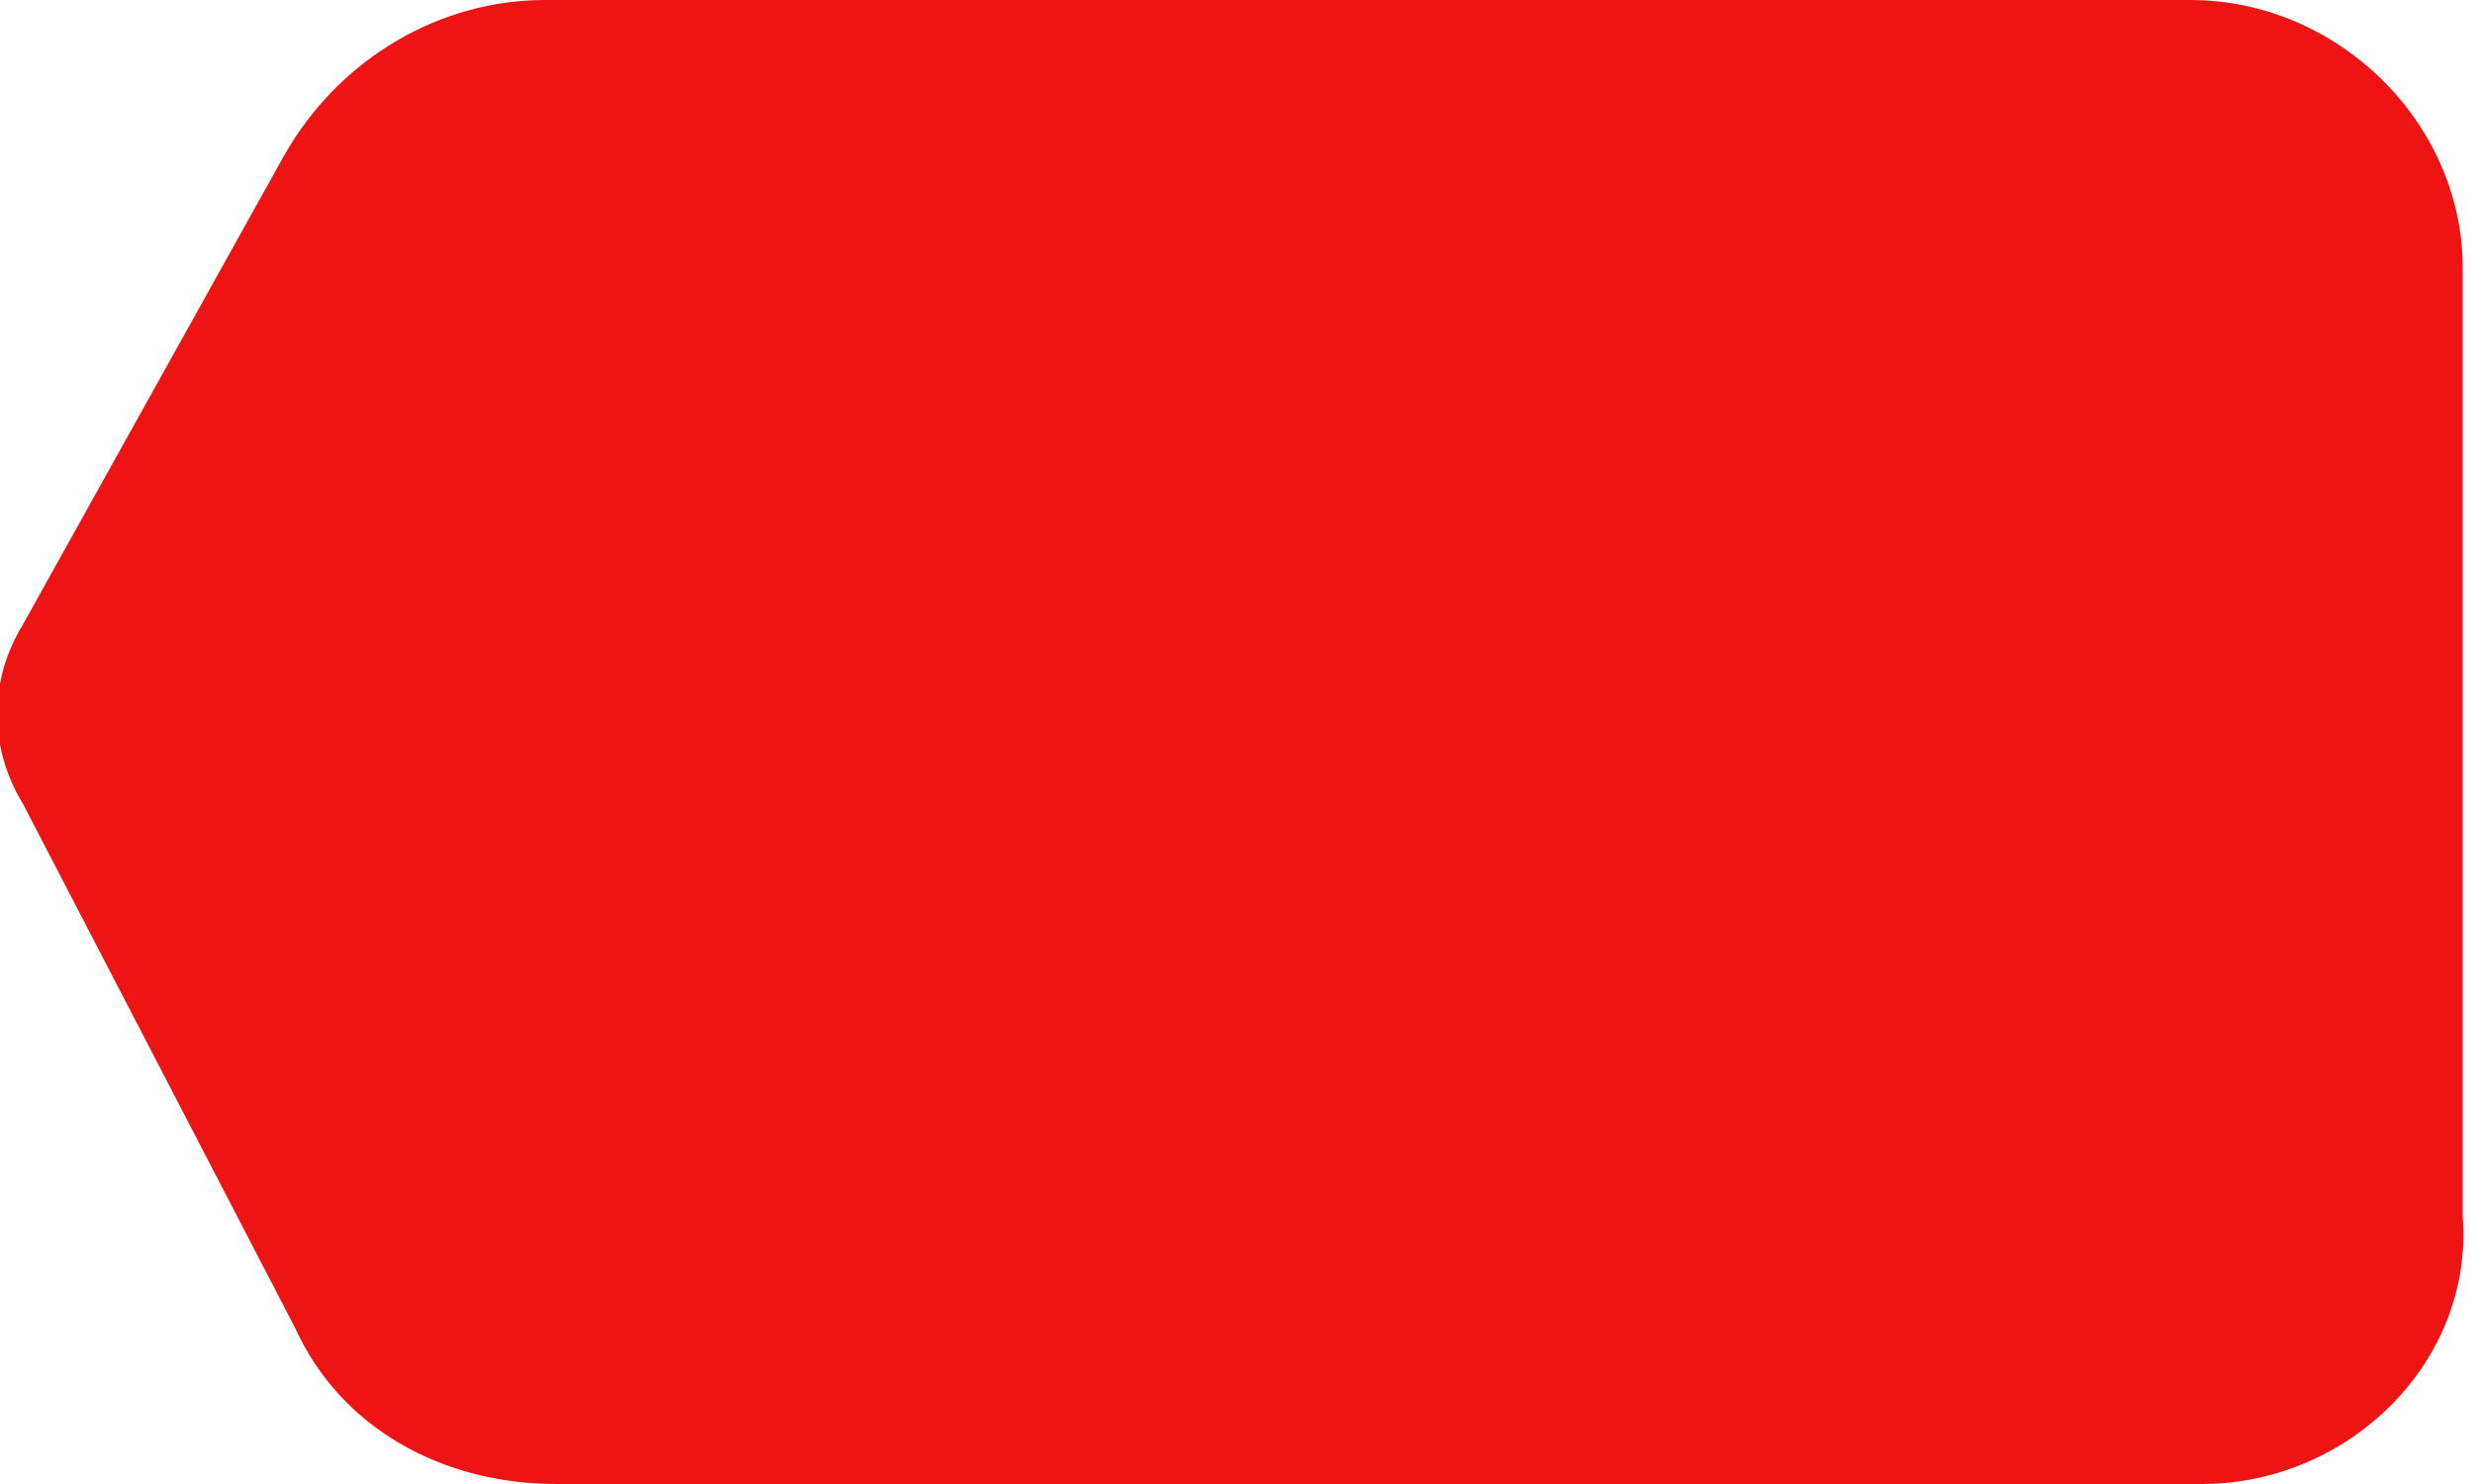 <svg width="50" height="30" viewBox="0 0 50 30" fill="none" xmlns="http://www.w3.org/2000/svg">
<path d="M44.495 30H11.239C8.945 30 6.881 28.872 5.963 26.842L0.459 16.241C-0.229 15.113 -0.229 13.759 0.459 12.632L5.734 3.158C6.881 1.128 8.945 0 11.009 0H44.266C47.248 0 49.771 2.481 49.771 5.414V24.587C50 27.519 47.477 30 44.495 30Z" fill="#EF1414"/>
</svg>
